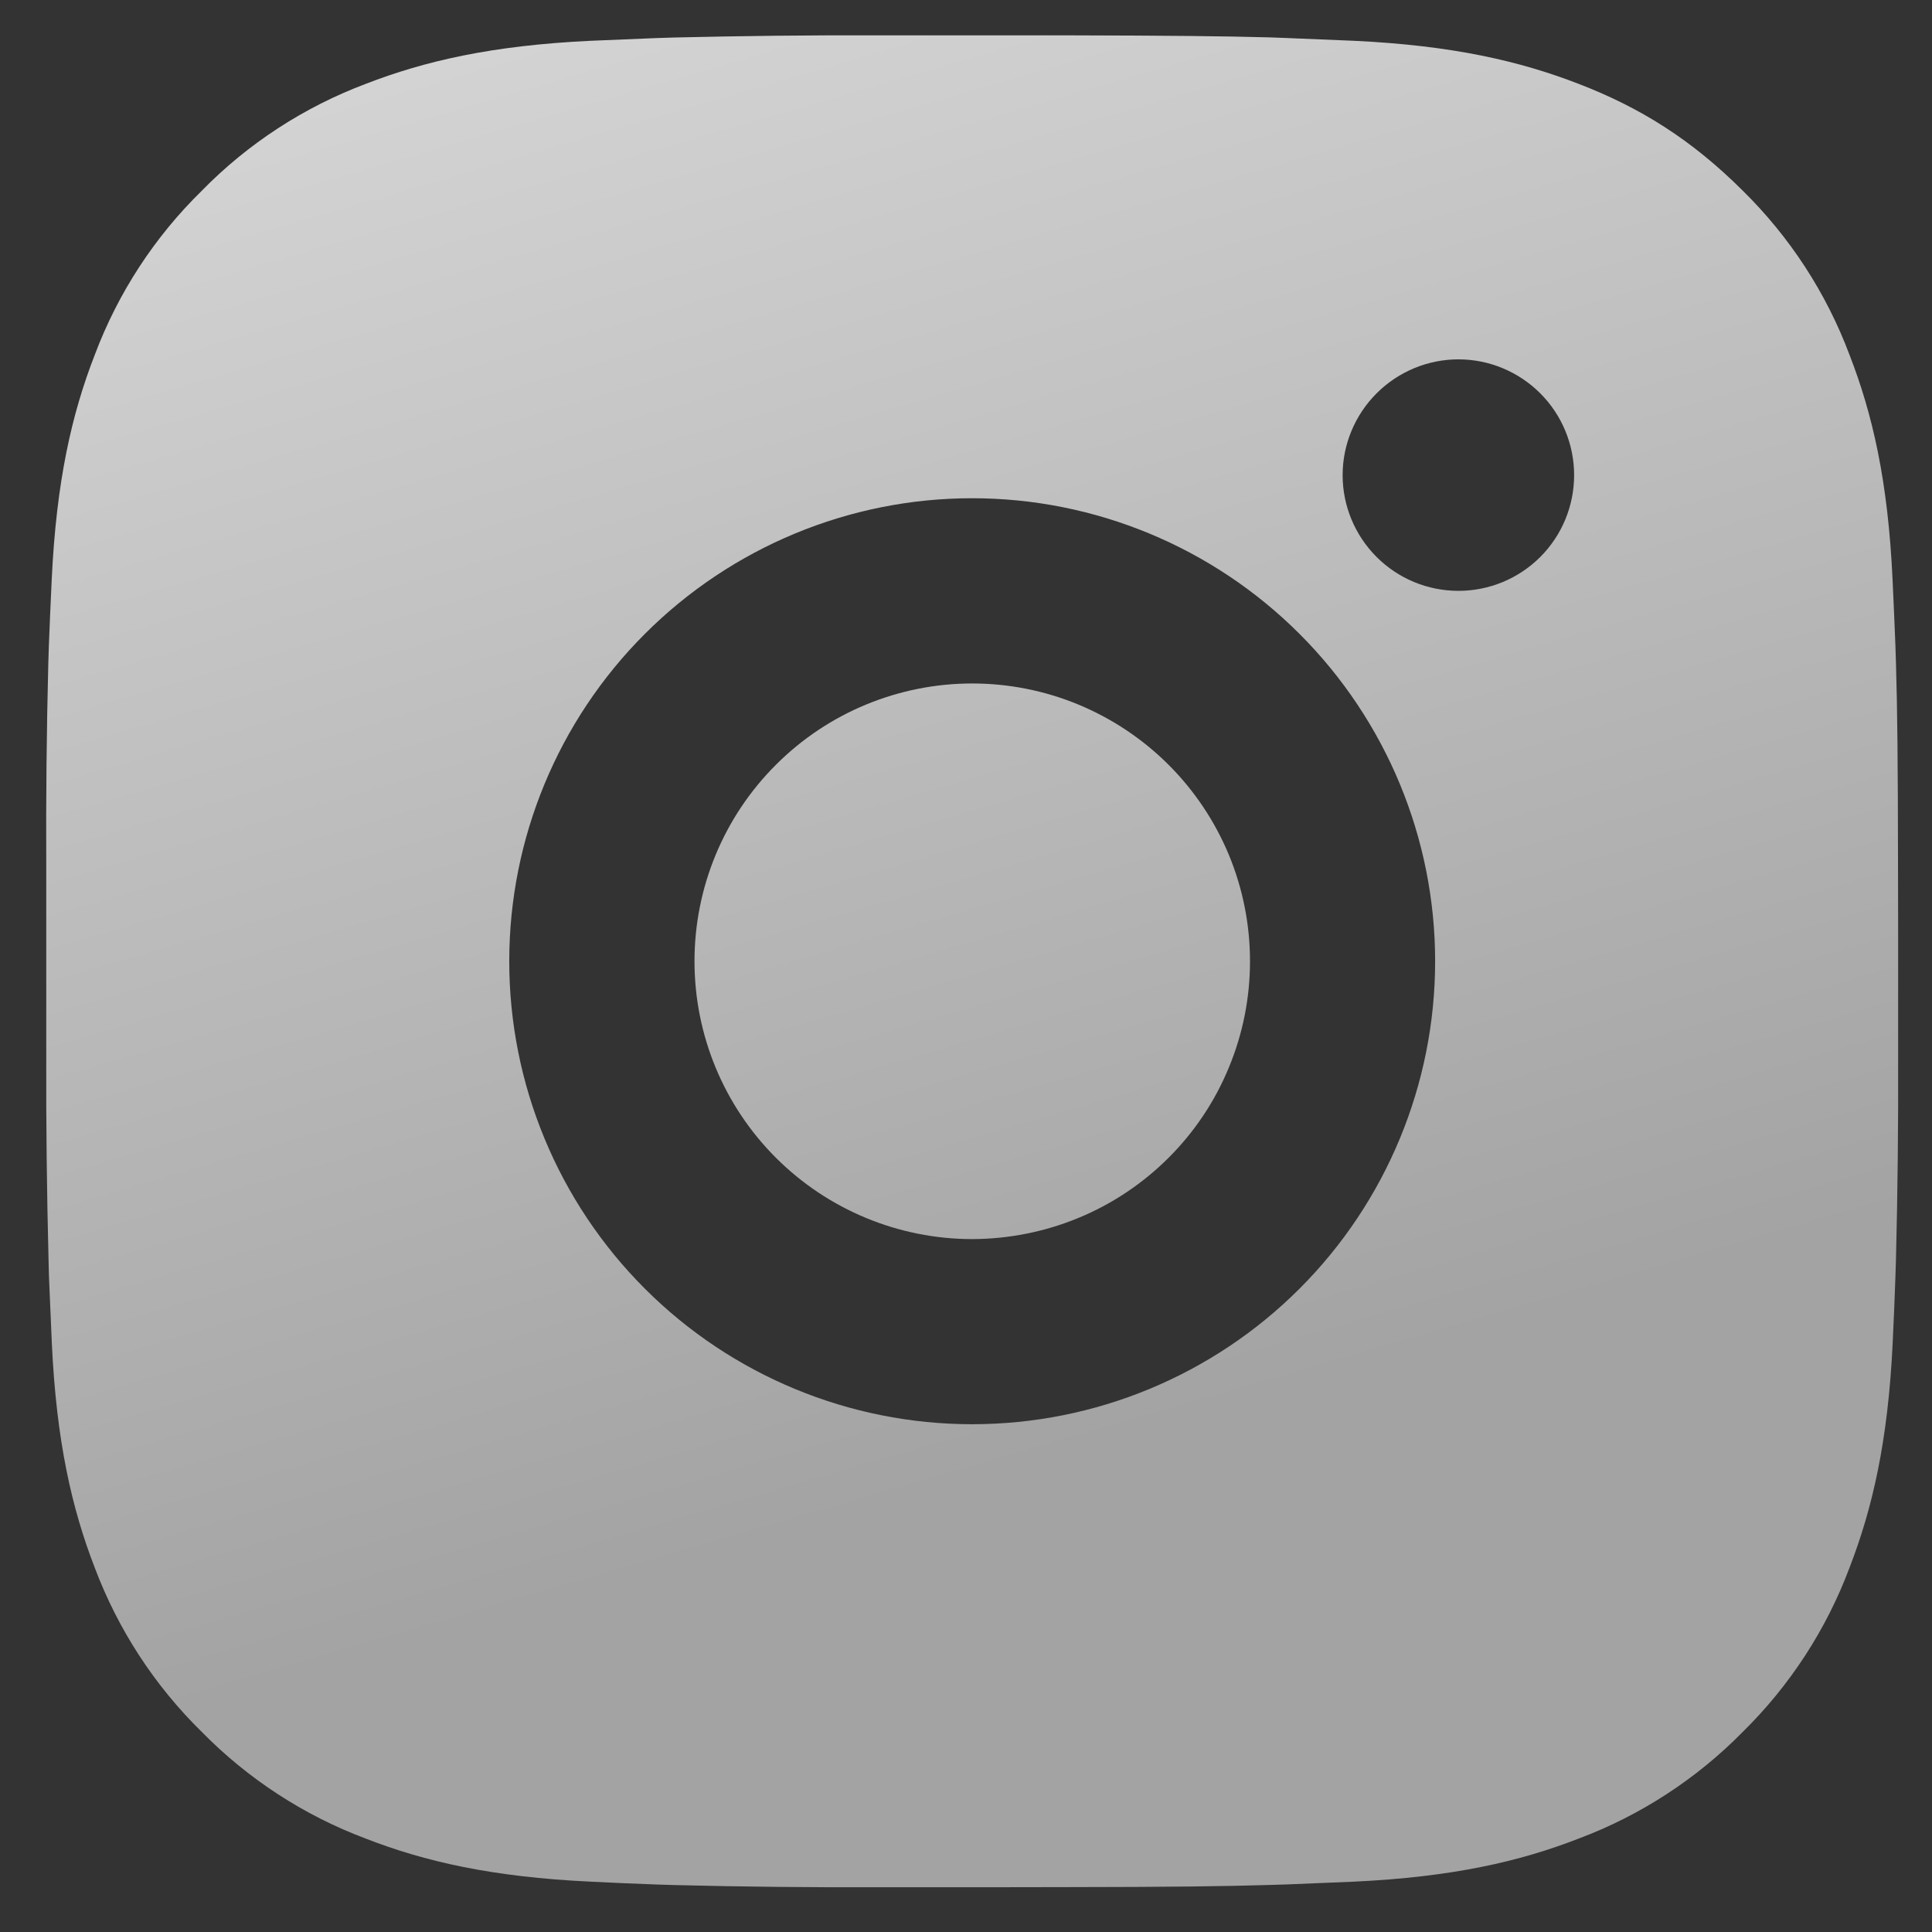 <svg width="17" height="17" viewBox="0 0 17 17" fill="none" xmlns="http://www.w3.org/2000/svg">
<rect x="0" y="0" width="17" height="17" fill="#333333" stroke="none"/>
<path d="M9.392 0.311C10.309 0.313 10.774 0.318 11.175 0.329L11.334 0.335C11.516 0.342 11.696 0.35 11.914 0.359C12.781 0.4 13.372 0.537 13.891 0.738C14.429 0.945 14.882 1.226 15.335 1.678C15.749 2.085 16.07 2.578 16.274 3.122C16.476 3.641 16.613 4.232 16.653 5.1C16.663 5.316 16.671 5.497 16.678 5.68L16.683 5.838C16.695 6.239 16.7 6.704 16.701 7.621L16.702 8.229V9.296C16.704 9.89 16.698 10.484 16.683 11.079L16.678 11.237C16.672 11.42 16.664 11.6 16.654 11.817C16.613 12.684 16.475 13.275 16.274 13.795C16.07 14.339 15.749 14.832 15.335 15.239C14.928 15.653 14.435 15.974 13.891 16.178C13.372 16.38 12.781 16.516 11.914 16.557L11.334 16.581L11.175 16.586C10.774 16.598 10.309 16.604 9.392 16.605L8.784 16.606H7.718C7.123 16.608 6.529 16.602 5.934 16.587L5.776 16.582C5.583 16.575 5.389 16.567 5.196 16.557C4.329 16.516 3.737 16.38 3.218 16.178C2.674 15.974 2.182 15.653 1.775 15.239C1.36 14.832 1.039 14.339 0.834 13.795C0.633 13.276 0.496 12.684 0.456 11.817L0.431 11.237L0.427 11.079C0.412 10.484 0.405 9.89 0.407 9.296V7.621C0.404 7.026 0.41 6.432 0.425 5.838L0.43 5.68C0.437 5.497 0.445 5.316 0.455 5.1C0.496 4.232 0.632 3.641 0.834 3.122C1.039 2.577 1.36 2.085 1.776 1.678C2.182 1.263 2.674 0.943 3.218 0.738C3.737 0.537 4.328 0.4 5.196 0.359C5.413 0.35 5.594 0.342 5.776 0.335L5.934 0.33C6.528 0.316 7.123 0.309 7.717 0.311L9.392 0.311ZM8.554 4.384C7.474 4.384 6.438 4.814 5.674 5.578C4.91 6.342 4.481 7.378 4.481 8.458C4.481 9.539 4.91 10.575 5.674 11.339C6.438 12.103 7.474 12.532 8.554 12.532C9.635 12.532 10.671 12.103 11.435 11.339C12.199 10.575 12.628 9.539 12.628 8.458C12.628 7.378 12.199 6.342 11.435 5.578C10.671 4.814 9.635 4.384 8.554 4.384ZM8.554 6.014C8.875 6.014 9.193 6.077 9.49 6.2C9.786 6.323 10.056 6.503 10.283 6.73C10.51 6.957 10.69 7.226 10.813 7.522C10.936 7.819 10.999 8.137 10.999 8.458C10.999 8.779 10.936 9.097 10.813 9.393C10.691 9.69 10.511 9.959 10.284 10.186C10.057 10.413 9.787 10.594 9.491 10.716C9.194 10.839 8.876 10.902 8.555 10.903C7.907 10.903 7.285 10.645 6.827 10.187C6.368 9.728 6.111 9.107 6.111 8.458C6.111 7.81 6.368 7.188 6.827 6.73C7.285 6.271 7.907 6.014 8.555 6.014M12.833 3.162C12.563 3.162 12.304 3.27 12.113 3.461C11.922 3.652 11.814 3.911 11.814 4.181C11.814 4.451 11.922 4.71 12.113 4.901C12.304 5.092 12.563 5.199 12.833 5.199C13.103 5.199 13.362 5.092 13.553 4.901C13.744 4.71 13.851 4.451 13.851 4.181C13.851 3.911 13.744 3.652 13.553 3.461C13.362 3.27 13.103 3.162 12.833 3.162Z" fill="url(#paint0_linear_871_1122)"/>
<defs>
<linearGradient id="paint0_linear_871_1122" x1="1.425" y1="-11.402" x2="8.554" y2="13.042" gradientUnits="userSpaceOnUse">
<stop stop-color="white"/>
<stop offset="1" stop-color="#A3A3A3"/>
</linearGradient>
</defs>
</svg>
